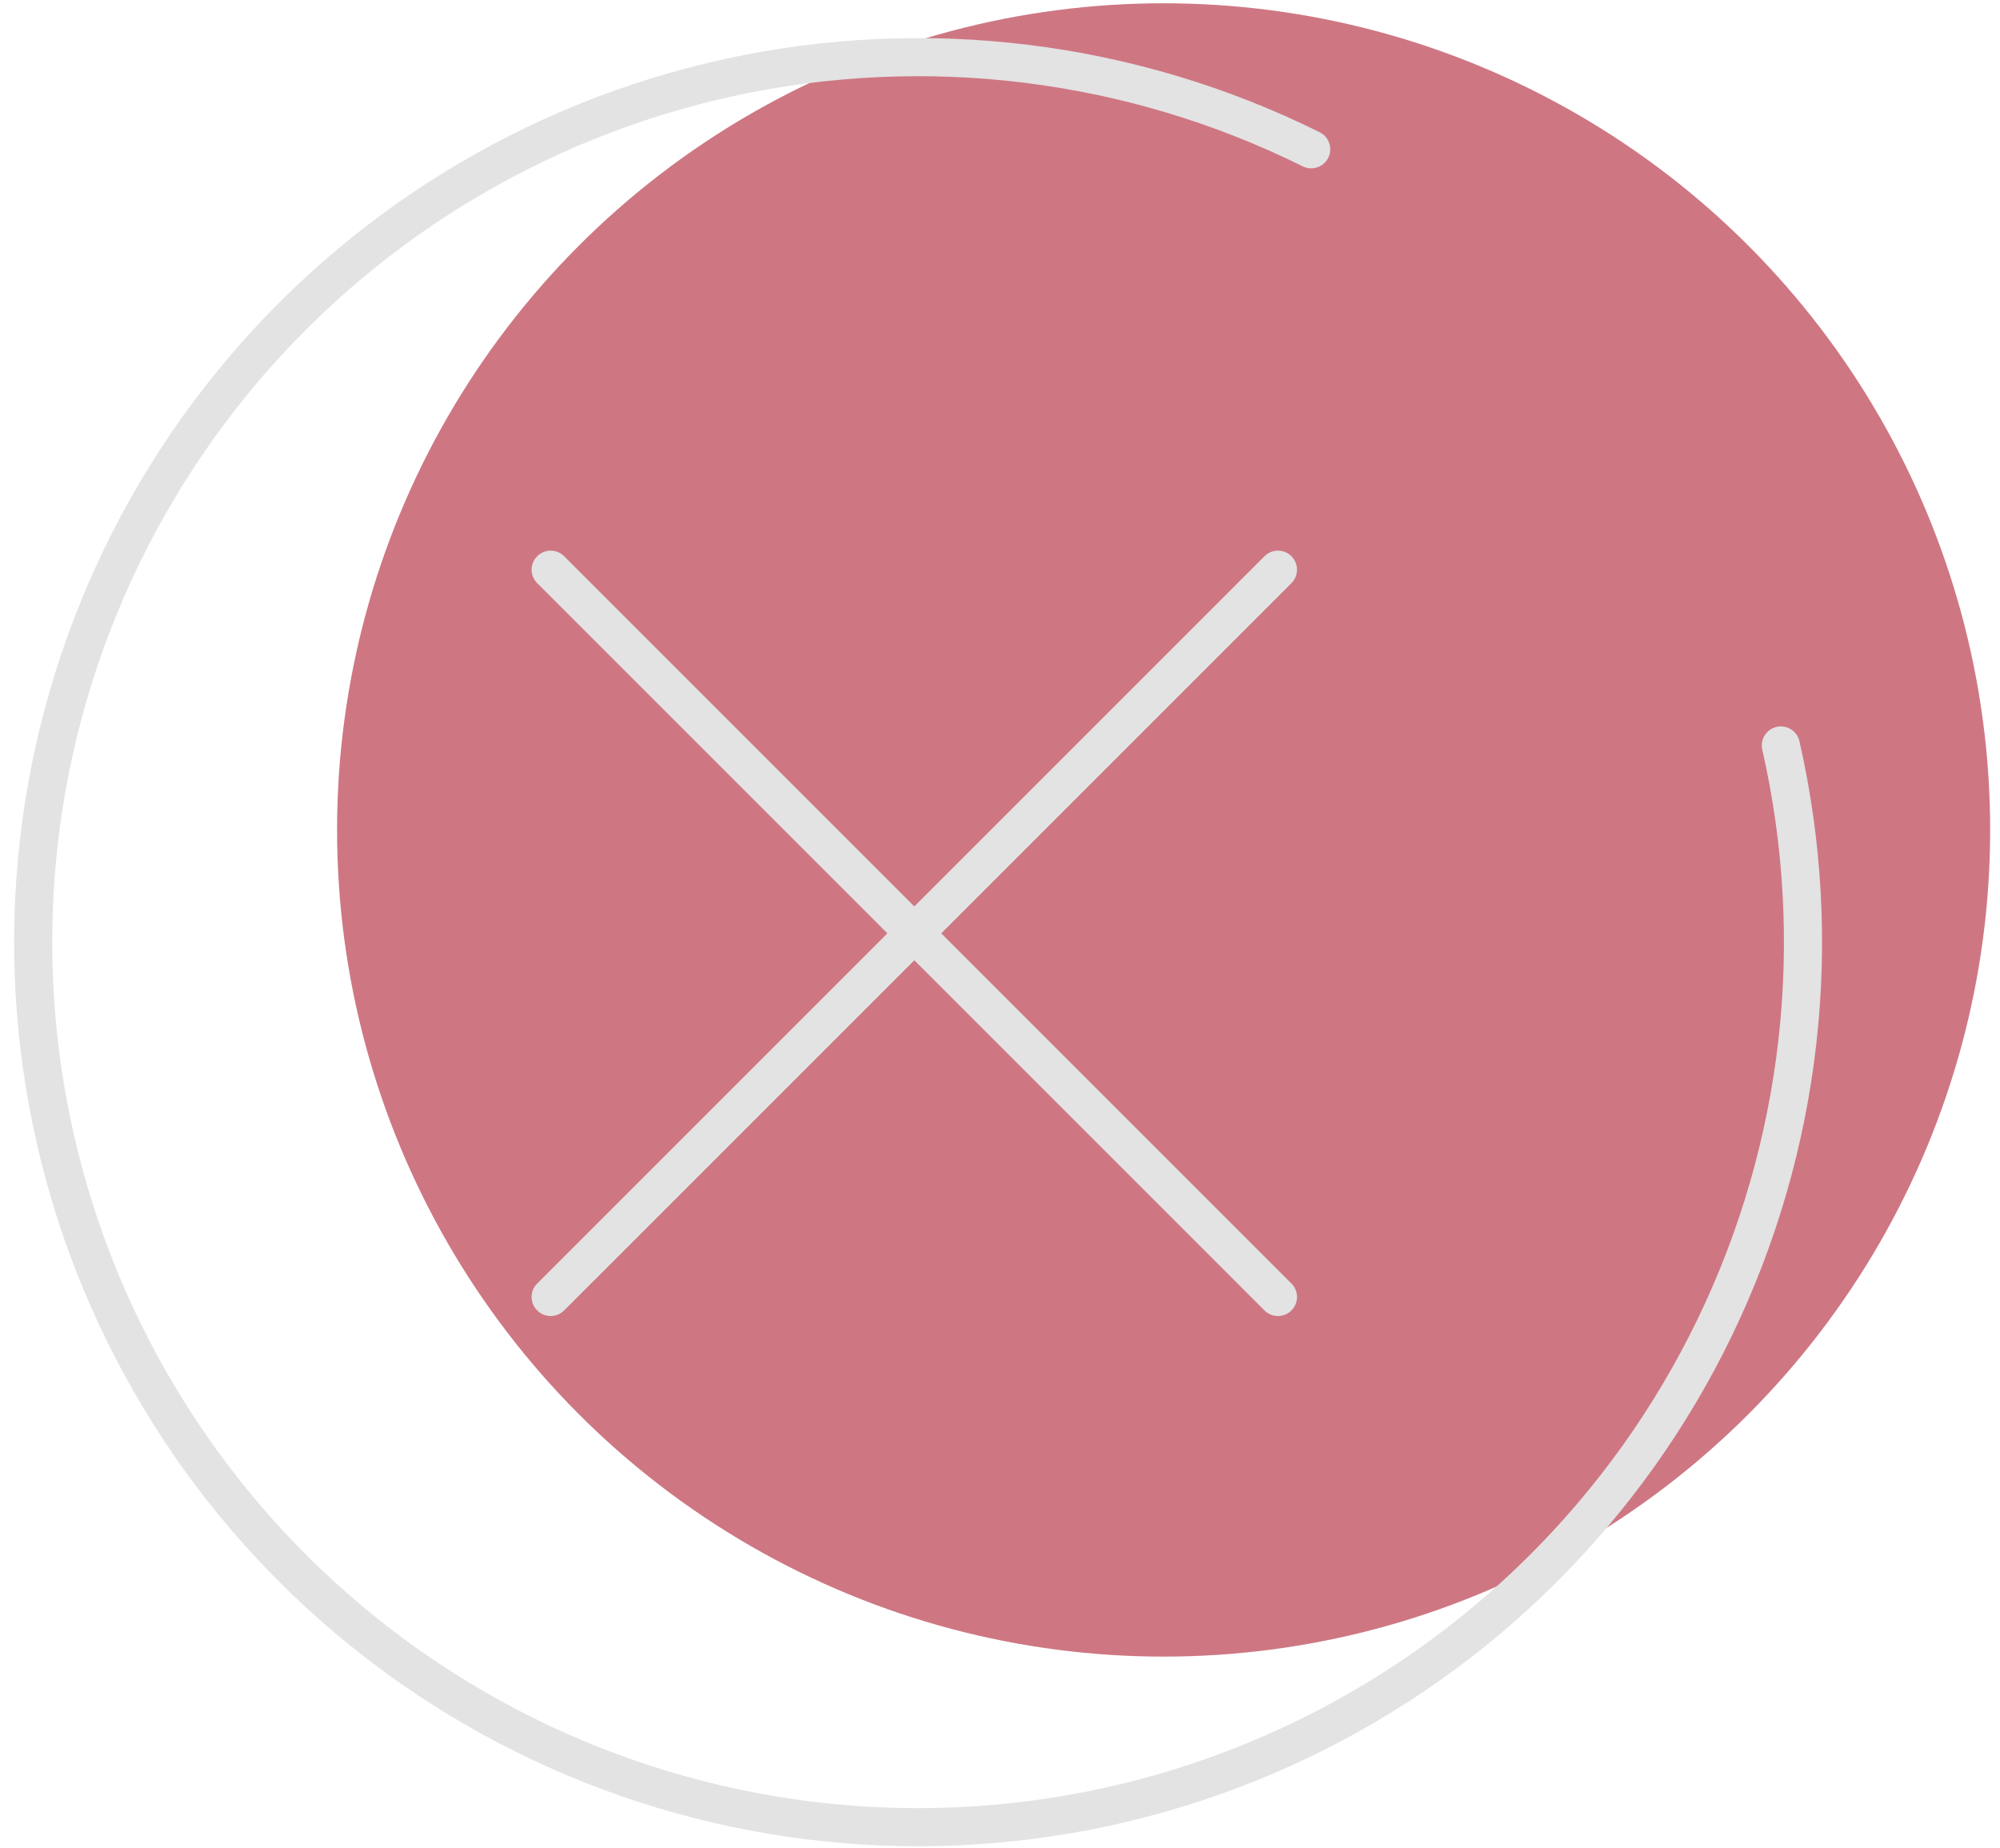 <svg width="105" height="97" viewBox="0 0 105 97" fill="none" xmlns="http://www.w3.org/2000/svg">
    <ellipse cx="61.09" cy="43.572" rx="43.394" ry="43.4" fill="#CE7783"/>
    <path fill-rule="evenodd" clip-rule="evenodd" d="M67.799 30.616C68.19 30.226 68.19 29.593 67.799 29.202C67.409 28.811 66.775 28.811 66.385 29.202L48.001 47.586L29.617 29.202C29.227 28.811 28.594 28.811 28.203 29.202C27.812 29.593 27.812 30.226 28.203 30.616L46.587 49L28.203 67.384C27.812 67.774 27.812 68.408 28.203 68.798C28.594 69.189 29.227 69.189 29.617 68.798L48.001 50.414L66.385 68.798C66.775 69.189 67.409 69.189 67.799 68.798C68.19 68.408 68.19 67.774 67.799 67.384L49.415 49L67.799 30.616Z" fill="#E3E3E3"/>
    <path d="M93.495 39.136C95.84 49.421 94.615 60.197 90.023 69.693C85.431 79.19 77.745 86.841 68.228 91.388C58.712 95.936 47.931 97.109 37.659 94.716C27.387 92.323 18.235 86.505 11.708 78.219C5.181 69.933 1.666 59.673 1.743 49.125C1.82 38.577 5.484 28.369 12.131 20.179C18.779 11.989 28.015 6.306 38.321 4.063C48.627 1.82 59.389 3.151 68.838 7.837" stroke="#E3E3E3" stroke-width="2" stroke-linecap="round" stroke-linejoin="round"/>
</svg>
